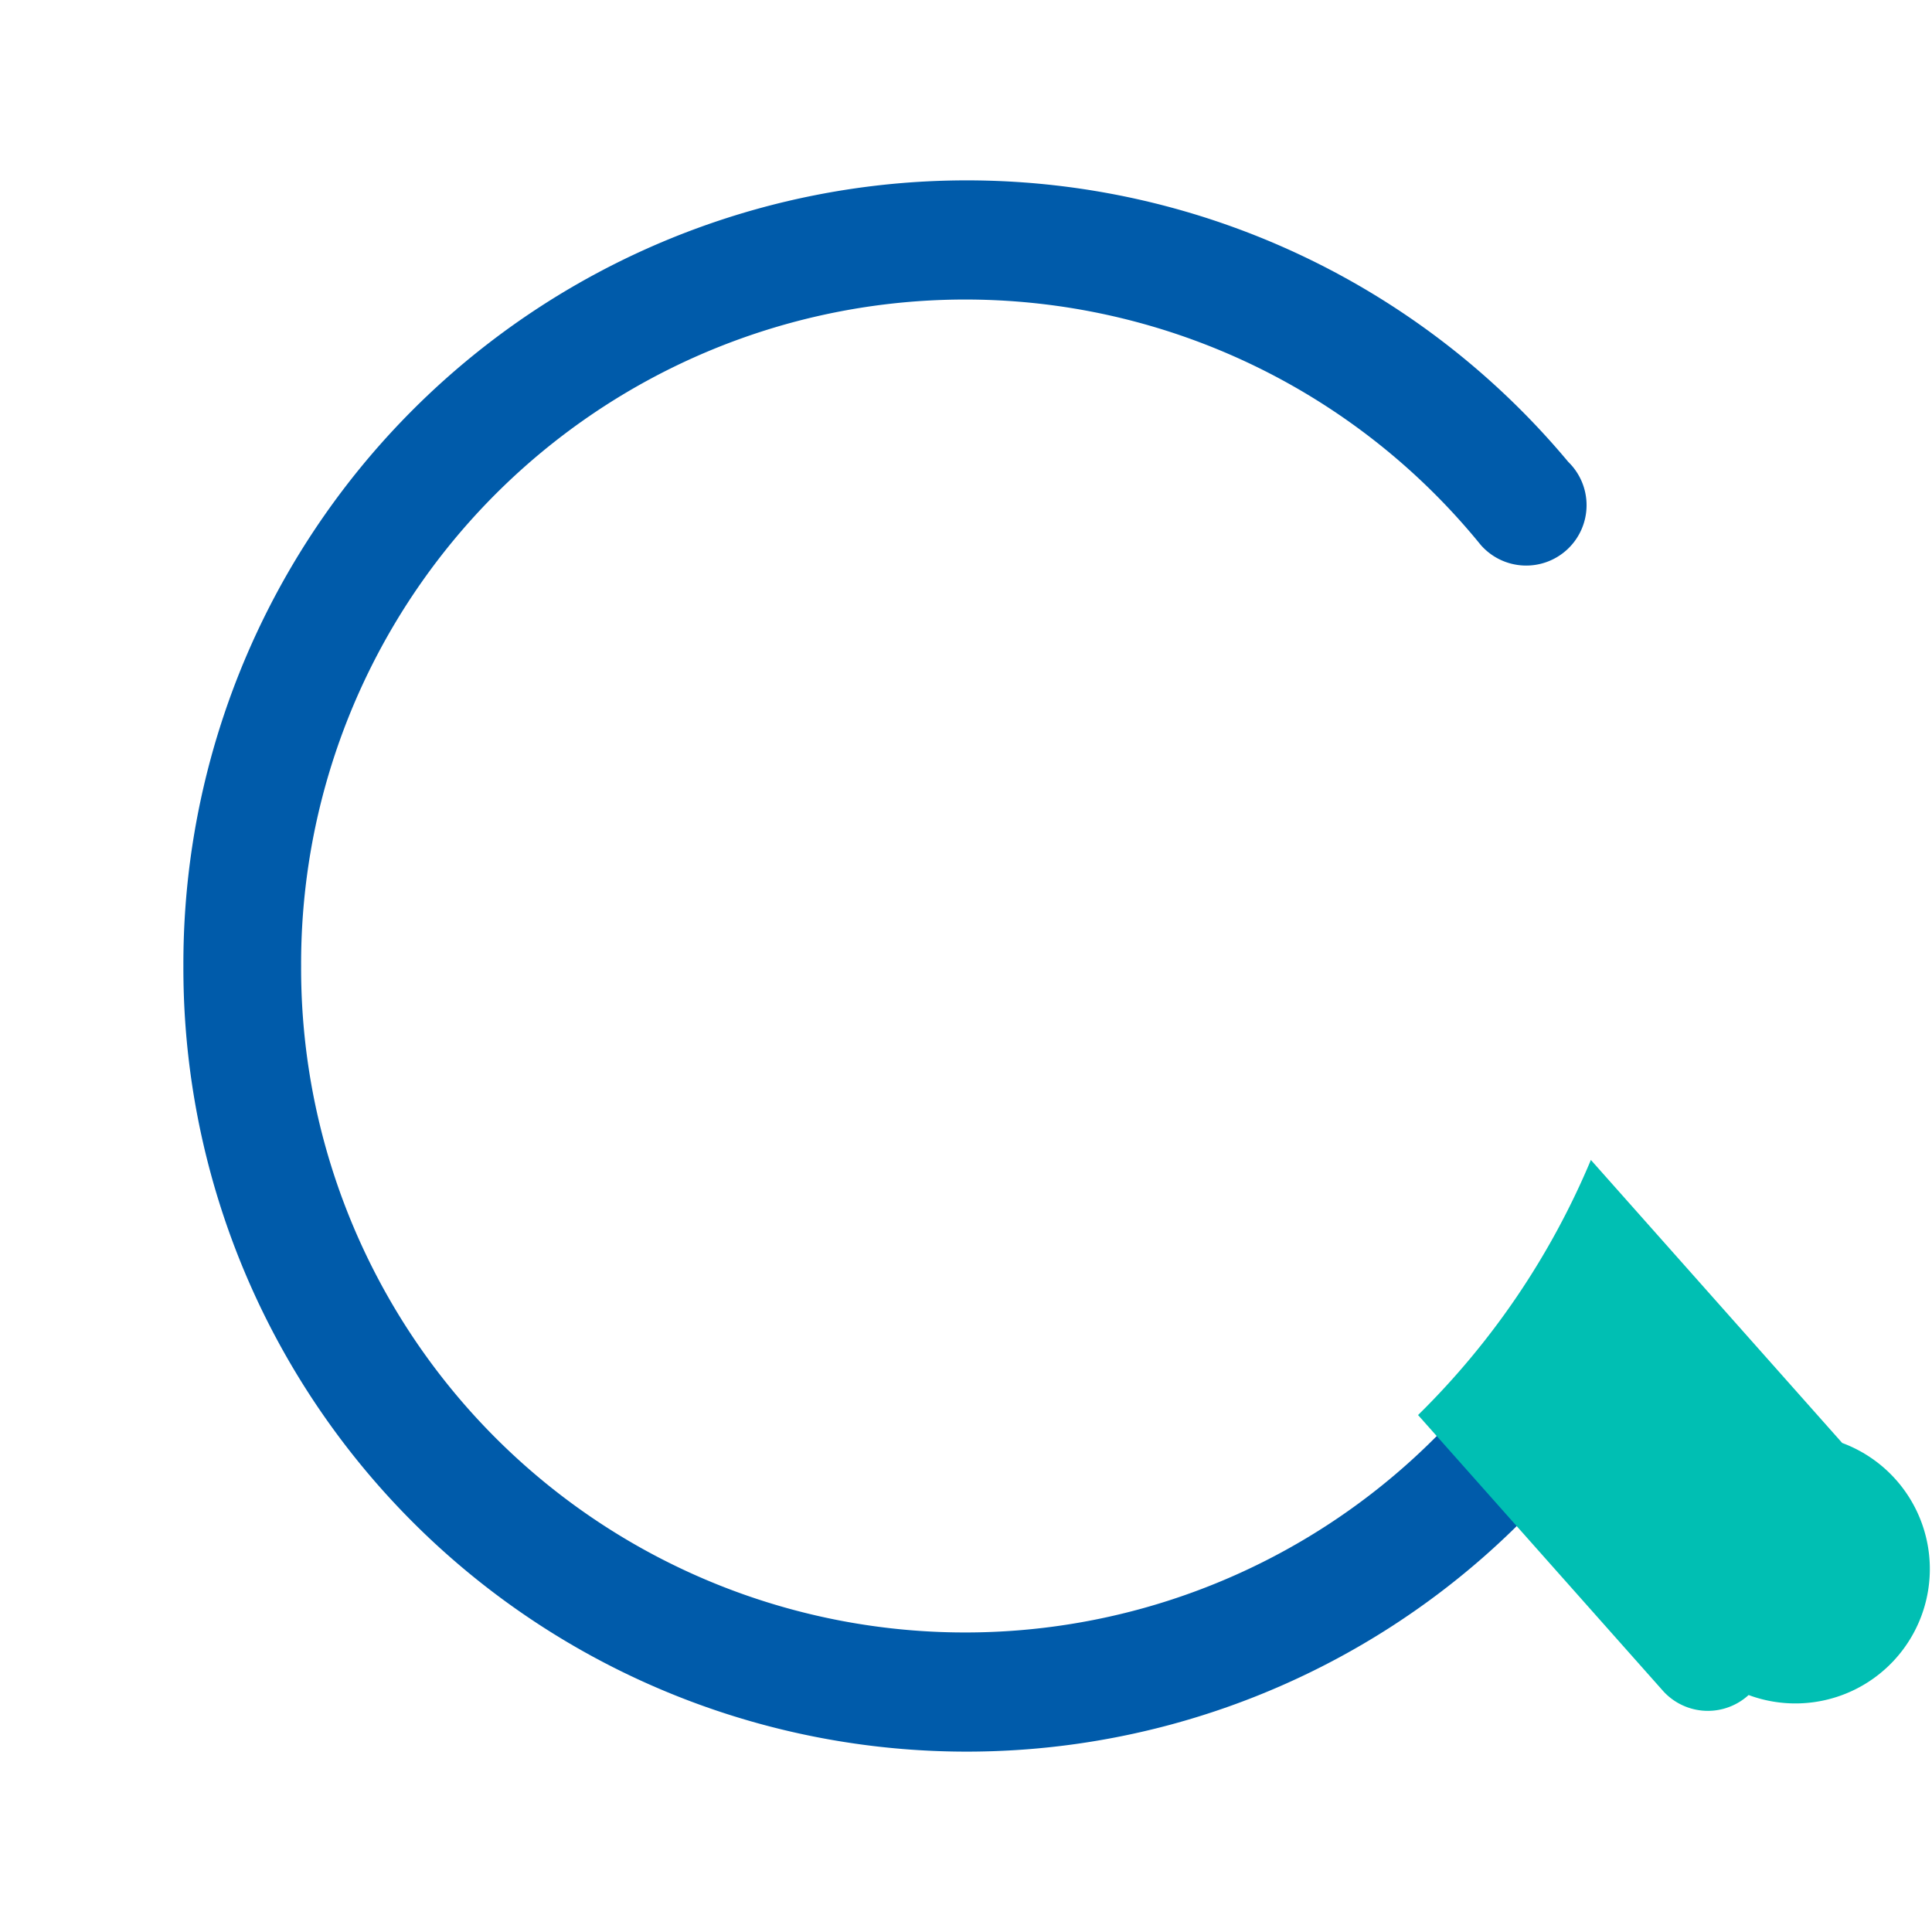 <svg xmlns="http://www.w3.org/2000/svg" viewBox="0 0 256 256">
  <rect width="256" height="256" fill="none"/>
  <path fill="#005BAA" d="M24.3,128a103.8,103.8,0,0,1,183.5-66.8,8,8,0,1,1-11.6,11A88,88,0,0,0,39.9,128a88,88,0,0,0,156.3,55.8,8,8,0,0,1,11.6,11A103.8,103.8,0,0,1,24.3,128Z"/>
  <path fill="#00BFB3" d="M231.7,224.6a8,8,0,0,1-11.3-.5l-32.5-36.6a103.4,103.4,0,0,0,22.9-33.8l33.3,37.5A8,8,0,0,1,231.7,224.6Z"/>
</svg>
